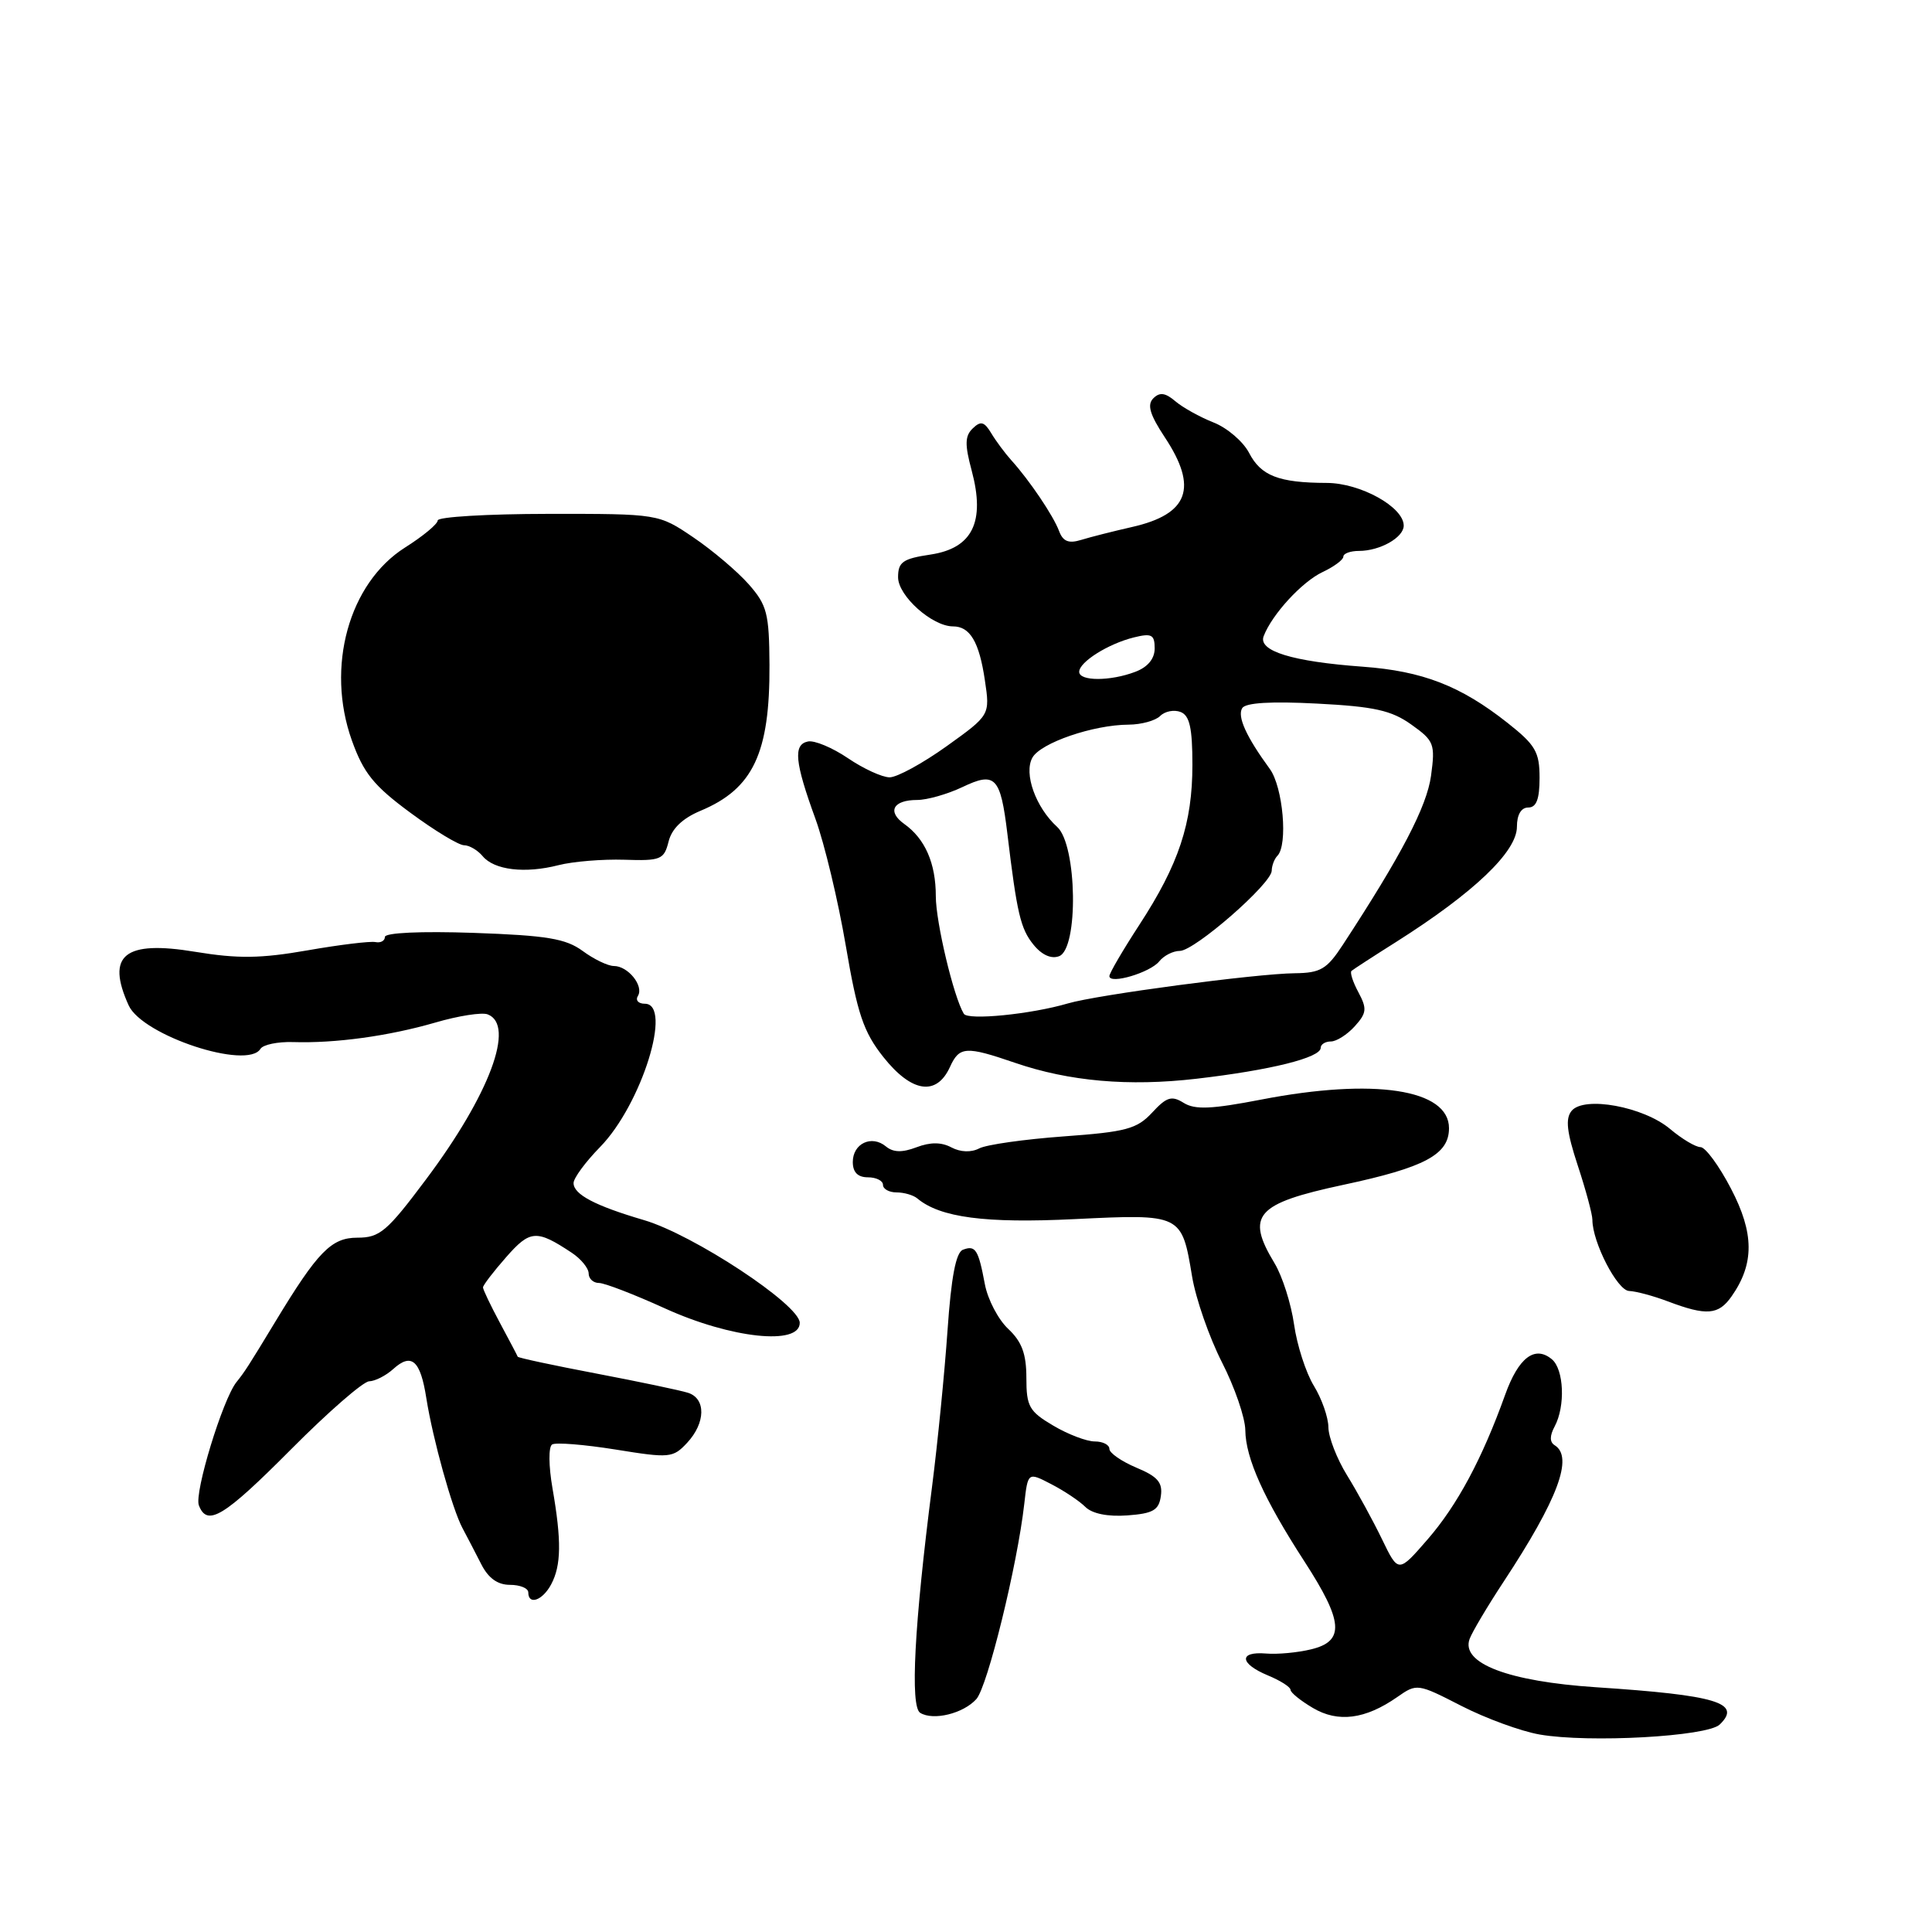 <?xml version="1.0" encoding="UTF-8" standalone="no"?>
<!DOCTYPE svg PUBLIC "-//W3C//DTD SVG 1.1//EN" "http://www.w3.org/Graphics/SVG/1.1/DTD/svg11.dtd" >
<svg xmlns="http://www.w3.org/2000/svg" xmlns:xlink="http://www.w3.org/1999/xlink" version="1.1" viewBox="0 0 256 256">
 <g >
 <path fill="currentColor"
d=" M 227.87 228.51 C 230.85 225.64 227.46 224.62 211.50 223.57 C 199.86 222.80 193.55 220.40 194.73 217.17 C 195.07 216.25 197.10 212.83 199.24 209.58 C 206.44 198.64 208.52 193.06 206.00 191.50 C 205.33 191.08 205.33 190.26 206.00 189.01 C 207.44 186.32 207.23 181.44 205.63 180.11 C 203.37 178.23 201.20 179.89 199.43 184.84 C 196.39 193.31 193.10 199.44 189.17 203.97 C 185.29 208.44 185.29 208.44 183.13 203.97 C 181.94 201.51 179.86 197.70 178.50 195.50 C 177.14 193.30 176.03 190.43 176.02 189.12 C 176.01 187.81 175.14 185.33 174.09 183.62 C 173.04 181.90 171.86 178.25 171.47 175.50 C 171.08 172.75 169.92 169.10 168.88 167.38 C 165.04 161.02 166.40 159.48 177.98 157.00 C 188.82 154.69 192.00 152.98 192.00 149.49 C 192.00 144.32 182.07 142.81 167.12 145.70 C 160.55 146.97 158.34 147.07 156.85 146.14 C 155.25 145.14 154.58 145.35 152.66 147.43 C 150.64 149.60 149.21 149.98 140.93 150.58 C 135.74 150.96 130.71 151.67 129.75 152.17 C 128.67 152.73 127.26 152.67 126.07 152.04 C 124.74 151.33 123.28 151.32 121.44 152.02 C 119.54 152.74 118.36 152.71 117.39 151.91 C 115.50 150.34 113.00 151.52 113.00 153.97 C 113.00 155.33 113.66 156.00 115.00 156.00 C 116.10 156.00 117.00 156.45 117.00 157.00 C 117.00 157.55 117.81 158.00 118.80 158.00 C 119.79 158.00 121.03 158.36 121.55 158.80 C 124.57 161.33 130.55 162.12 142.37 161.54 C 156.59 160.85 156.58 160.85 157.96 169.15 C 158.45 172.09 160.23 177.20 161.91 180.50 C 163.60 183.80 164.99 187.85 165.01 189.50 C 165.05 193.23 167.48 198.62 172.85 206.91 C 178.00 214.86 178.21 217.46 173.75 218.54 C 171.96 218.98 169.26 219.23 167.75 219.10 C 164.10 218.80 164.25 220.44 168.00 222.00 C 169.65 222.68 171.00 223.54 171.00 223.91 C 171.00 224.27 172.33 225.35 173.96 226.31 C 177.30 228.29 180.91 227.82 185.14 224.87 C 187.74 223.05 187.83 223.06 193.64 226.04 C 196.86 227.69 201.53 229.40 204.00 229.83 C 210.52 230.97 226.21 230.10 227.87 228.51 Z  M 129.37 225.14 C 130.84 223.52 134.80 207.41 135.72 199.28 C 136.20 195.05 136.20 195.05 139.30 196.66 C 141.01 197.54 143.04 198.90 143.82 199.68 C 144.72 200.57 146.78 200.99 149.37 200.80 C 152.79 200.55 153.56 200.11 153.82 198.23 C 154.08 196.44 153.39 195.64 150.57 194.47 C 148.61 193.64 147.00 192.53 147.00 191.99 C 147.00 191.44 146.13 191.00 145.06 191.00 C 143.99 191.00 141.51 190.06 139.56 188.90 C 136.37 187.02 136.00 186.36 136.00 182.58 C 136.00 179.40 135.40 177.78 133.60 176.09 C 132.27 174.85 130.88 172.18 130.50 170.17 C 129.64 165.57 129.26 164.96 127.59 165.60 C 126.66 165.96 126.04 169.22 125.55 176.31 C 125.16 181.91 124.24 191.22 123.50 197.00 C 121.15 215.30 120.58 226.13 121.93 226.96 C 123.66 228.03 127.64 227.06 129.37 225.14 Z  M 73.03 209.94 C 74.37 207.43 74.42 204.18 73.21 197.22 C 72.69 194.22 72.67 191.71 73.16 191.40 C 73.64 191.10 77.42 191.41 81.56 192.07 C 88.73 193.23 89.17 193.19 91.04 191.19 C 93.51 188.54 93.56 185.31 91.16 184.55 C 90.15 184.23 84.68 183.08 79.01 182.00 C 73.34 180.92 68.66 179.92 68.60 179.77 C 68.55 179.62 67.49 177.61 66.25 175.30 C 65.01 172.99 64.00 170.87 64.00 170.59 C 64.00 170.30 65.38 168.50 67.06 166.59 C 70.24 162.96 71.09 162.90 75.75 165.99 C 76.99 166.81 78.00 168.05 78.00 168.74 C 78.00 169.43 78.61 170.00 79.36 170.00 C 80.11 170.00 84.04 171.52 88.11 173.37 C 96.85 177.35 106.02 178.33 105.97 175.27 C 105.92 172.85 91.86 163.59 85.33 161.67 C 78.86 159.77 76.00 158.27 76.00 156.76 C 76.00 156.11 77.58 153.96 79.52 151.98 C 85.02 146.35 89.18 133.00 85.44 133.00 C 84.58 133.00 84.17 132.53 84.53 131.96 C 85.34 130.64 83.22 128.00 81.34 128.00 C 80.56 128.00 78.70 127.11 77.21 126.01 C 74.97 124.37 72.48 123.95 62.75 123.61 C 55.78 123.37 51.00 123.59 51.00 124.15 C 51.00 124.66 50.44 124.97 49.75 124.83 C 49.06 124.69 45.01 125.18 40.73 125.93 C 34.54 127.01 31.54 127.05 25.87 126.12 C 16.48 124.56 14.02 126.55 17.05 133.22 C 18.88 137.22 32.77 141.80 34.51 138.98 C 34.86 138.42 36.80 138.02 38.82 138.08 C 44.41 138.26 51.48 137.29 57.66 135.50 C 60.73 134.60 63.86 134.11 64.62 134.41 C 68.31 135.82 64.88 145.02 56.47 156.25 C 51.27 163.20 50.33 164.00 47.34 164.00 C 43.91 164.00 42.10 165.85 36.50 175.10 C 32.88 181.08 32.43 181.77 31.33 183.14 C 29.51 185.42 25.72 197.82 26.35 199.46 C 27.45 202.35 29.66 201.00 38.58 192.03 C 43.49 187.09 48.14 183.04 48.92 183.03 C 49.70 183.01 51.14 182.28 52.11 181.40 C 54.53 179.21 55.71 180.25 56.49 185.26 C 57.36 190.74 59.92 199.94 61.29 202.50 C 61.88 203.60 62.99 205.74 63.76 207.25 C 64.70 209.11 65.93 210.00 67.57 210.00 C 68.91 210.00 70.00 210.45 70.00 211.00 C 70.00 212.74 71.89 212.08 73.03 209.94 Z  M 229.44 171.78 C 232.48 167.45 232.45 163.40 229.36 157.49 C 227.79 154.47 225.97 152.00 225.33 152.00 C 224.68 152.00 222.87 150.92 221.29 149.59 C 217.78 146.64 209.92 145.19 208.25 147.19 C 207.40 148.22 207.60 149.99 209.06 154.43 C 210.13 157.67 211.00 160.91 211.00 161.63 C 211.00 164.60 214.30 171.00 215.86 171.06 C 216.76 171.09 219.07 171.71 221.00 172.44 C 226.13 174.38 227.71 174.25 229.44 171.78 Z  M 125.87 141.39 C 127.12 138.64 127.97 138.59 134.50 140.83 C 141.68 143.29 149.56 143.98 158.53 142.94 C 168.36 141.80 175.00 140.15 175.00 138.84 C 175.00 138.38 175.61 138.00 176.35 138.00 C 177.08 138.00 178.51 137.10 179.51 135.99 C 181.09 134.24 181.16 133.66 180.00 131.49 C 179.26 130.12 178.85 128.84 179.08 128.65 C 179.31 128.45 181.97 126.72 185.00 124.81 C 195.31 118.28 201.00 112.85 201.00 109.55 C 201.00 107.95 201.56 107.00 202.50 107.00 C 203.58 107.00 204.00 105.90 204.00 103.07 C 204.00 99.63 203.46 98.71 199.75 95.78 C 193.53 90.87 188.50 88.92 180.56 88.34 C 171.23 87.66 166.69 86.26 167.44 84.30 C 168.55 81.40 172.53 77.08 175.25 75.80 C 176.76 75.09 178.00 74.17 178.00 73.76 C 178.00 73.34 178.93 73.00 180.07 73.00 C 182.85 73.00 186.00 71.22 186.00 69.65 C 186.00 67.18 180.26 64.00 175.79 63.99 C 169.44 63.97 167.08 63.05 165.51 60.01 C 164.73 58.51 162.61 56.69 160.80 55.98 C 158.98 55.26 156.70 53.99 155.73 53.16 C 154.40 52.03 153.66 51.94 152.82 52.78 C 151.97 53.63 152.36 54.94 154.34 57.94 C 158.78 64.64 157.50 68.13 150.00 69.83 C 147.53 70.39 144.49 71.16 143.26 71.54 C 141.60 72.05 140.85 71.75 140.33 70.36 C 139.58 68.34 136.40 63.63 134.00 60.98 C 133.18 60.07 131.98 58.46 131.35 57.41 C 130.43 55.87 129.95 55.74 128.90 56.76 C 127.85 57.76 127.82 58.89 128.76 62.38 C 130.57 69.16 128.86 72.64 123.31 73.48 C 119.62 74.03 119.00 74.47 119.00 76.49 C 119.00 78.96 123.52 83.00 126.28 83.00 C 128.53 83.00 129.75 85.05 130.50 90.13 C 131.19 94.75 131.19 94.75 125.43 98.88 C 122.27 101.14 118.87 103.00 117.88 103.00 C 116.90 103.00 114.41 101.86 112.35 100.46 C 110.30 99.07 107.91 98.07 107.06 98.25 C 105.08 98.65 105.31 100.98 108.05 108.50 C 109.25 111.80 111.06 119.36 112.07 125.30 C 113.61 134.35 114.42 136.74 117.04 140.05 C 120.79 144.78 124.09 145.28 125.87 141.39 Z  M 82.72 113.92 C 87.56 114.08 87.99 113.90 88.59 111.51 C 89.02 109.79 90.44 108.43 92.83 107.43 C 99.79 104.52 102.02 99.80 101.96 88.10 C 101.92 81.29 101.64 80.18 99.21 77.42 C 97.72 75.73 94.42 72.93 91.88 71.21 C 87.26 68.08 87.26 68.08 72.63 68.09 C 64.58 68.10 58.00 68.49 58.00 68.96 C 58.00 69.43 56.05 71.05 53.67 72.55 C 46.22 77.27 43.15 88.39 46.62 98.10 C 48.17 102.44 49.53 104.12 54.36 107.68 C 57.58 110.06 60.79 112.00 61.49 112.00 C 62.18 112.00 63.29 112.65 63.95 113.44 C 65.48 115.29 69.55 115.78 74.00 114.64 C 75.92 114.15 79.85 113.83 82.72 113.92 Z  M 127.71 134.33 C 126.36 132.10 124.00 122.19 124.00 118.75 C 124.00 114.39 122.58 111.14 119.82 109.18 C 117.51 107.54 118.34 106.00 121.53 106.00 C 122.85 106.00 125.55 105.23 127.53 104.29 C 131.88 102.21 132.57 102.93 133.48 110.45 C 134.75 121.03 135.23 123.06 136.93 125.16 C 138.04 126.54 139.30 127.10 140.34 126.70 C 142.93 125.71 142.72 111.97 140.09 109.58 C 137.24 107.00 135.62 102.49 136.80 100.39 C 137.90 98.43 144.87 96.04 149.55 96.02 C 151.23 96.01 153.11 95.49 153.73 94.87 C 154.36 94.24 155.57 94.01 156.43 94.34 C 157.63 94.80 158.00 96.45 158.00 101.34 C 158.00 109.09 156.20 114.52 150.96 122.56 C 148.78 125.91 147.00 128.95 147.00 129.34 C 147.00 130.48 152.41 128.88 153.61 127.38 C 154.22 126.62 155.44 126.00 156.33 126.00 C 158.28 126.00 168.49 117.10 168.51 115.37 C 168.52 114.70 168.86 113.81 169.26 113.40 C 170.68 111.98 170.01 104.28 168.25 101.88 C 165.13 97.61 163.92 94.94 164.60 93.83 C 165.05 93.11 168.44 92.91 174.53 93.23 C 182.09 93.62 184.38 94.13 187.01 96.01 C 190.03 98.16 190.19 98.57 189.62 102.79 C 189.06 106.88 185.68 113.35 177.92 125.21 C 175.82 128.42 174.98 128.92 171.58 128.96 C 166.46 129.01 145.35 131.82 141.50 132.96 C 136.64 134.39 128.26 135.23 127.71 134.33 Z  M 143.00 89.02 C 143.00 87.72 146.85 85.30 150.25 84.46 C 152.60 83.88 153.00 84.09 153.00 85.92 C 153.00 87.29 152.08 88.40 150.43 89.02 C 147.13 90.28 143.00 90.28 143.00 89.02 Z "/>
</g>
</svg>